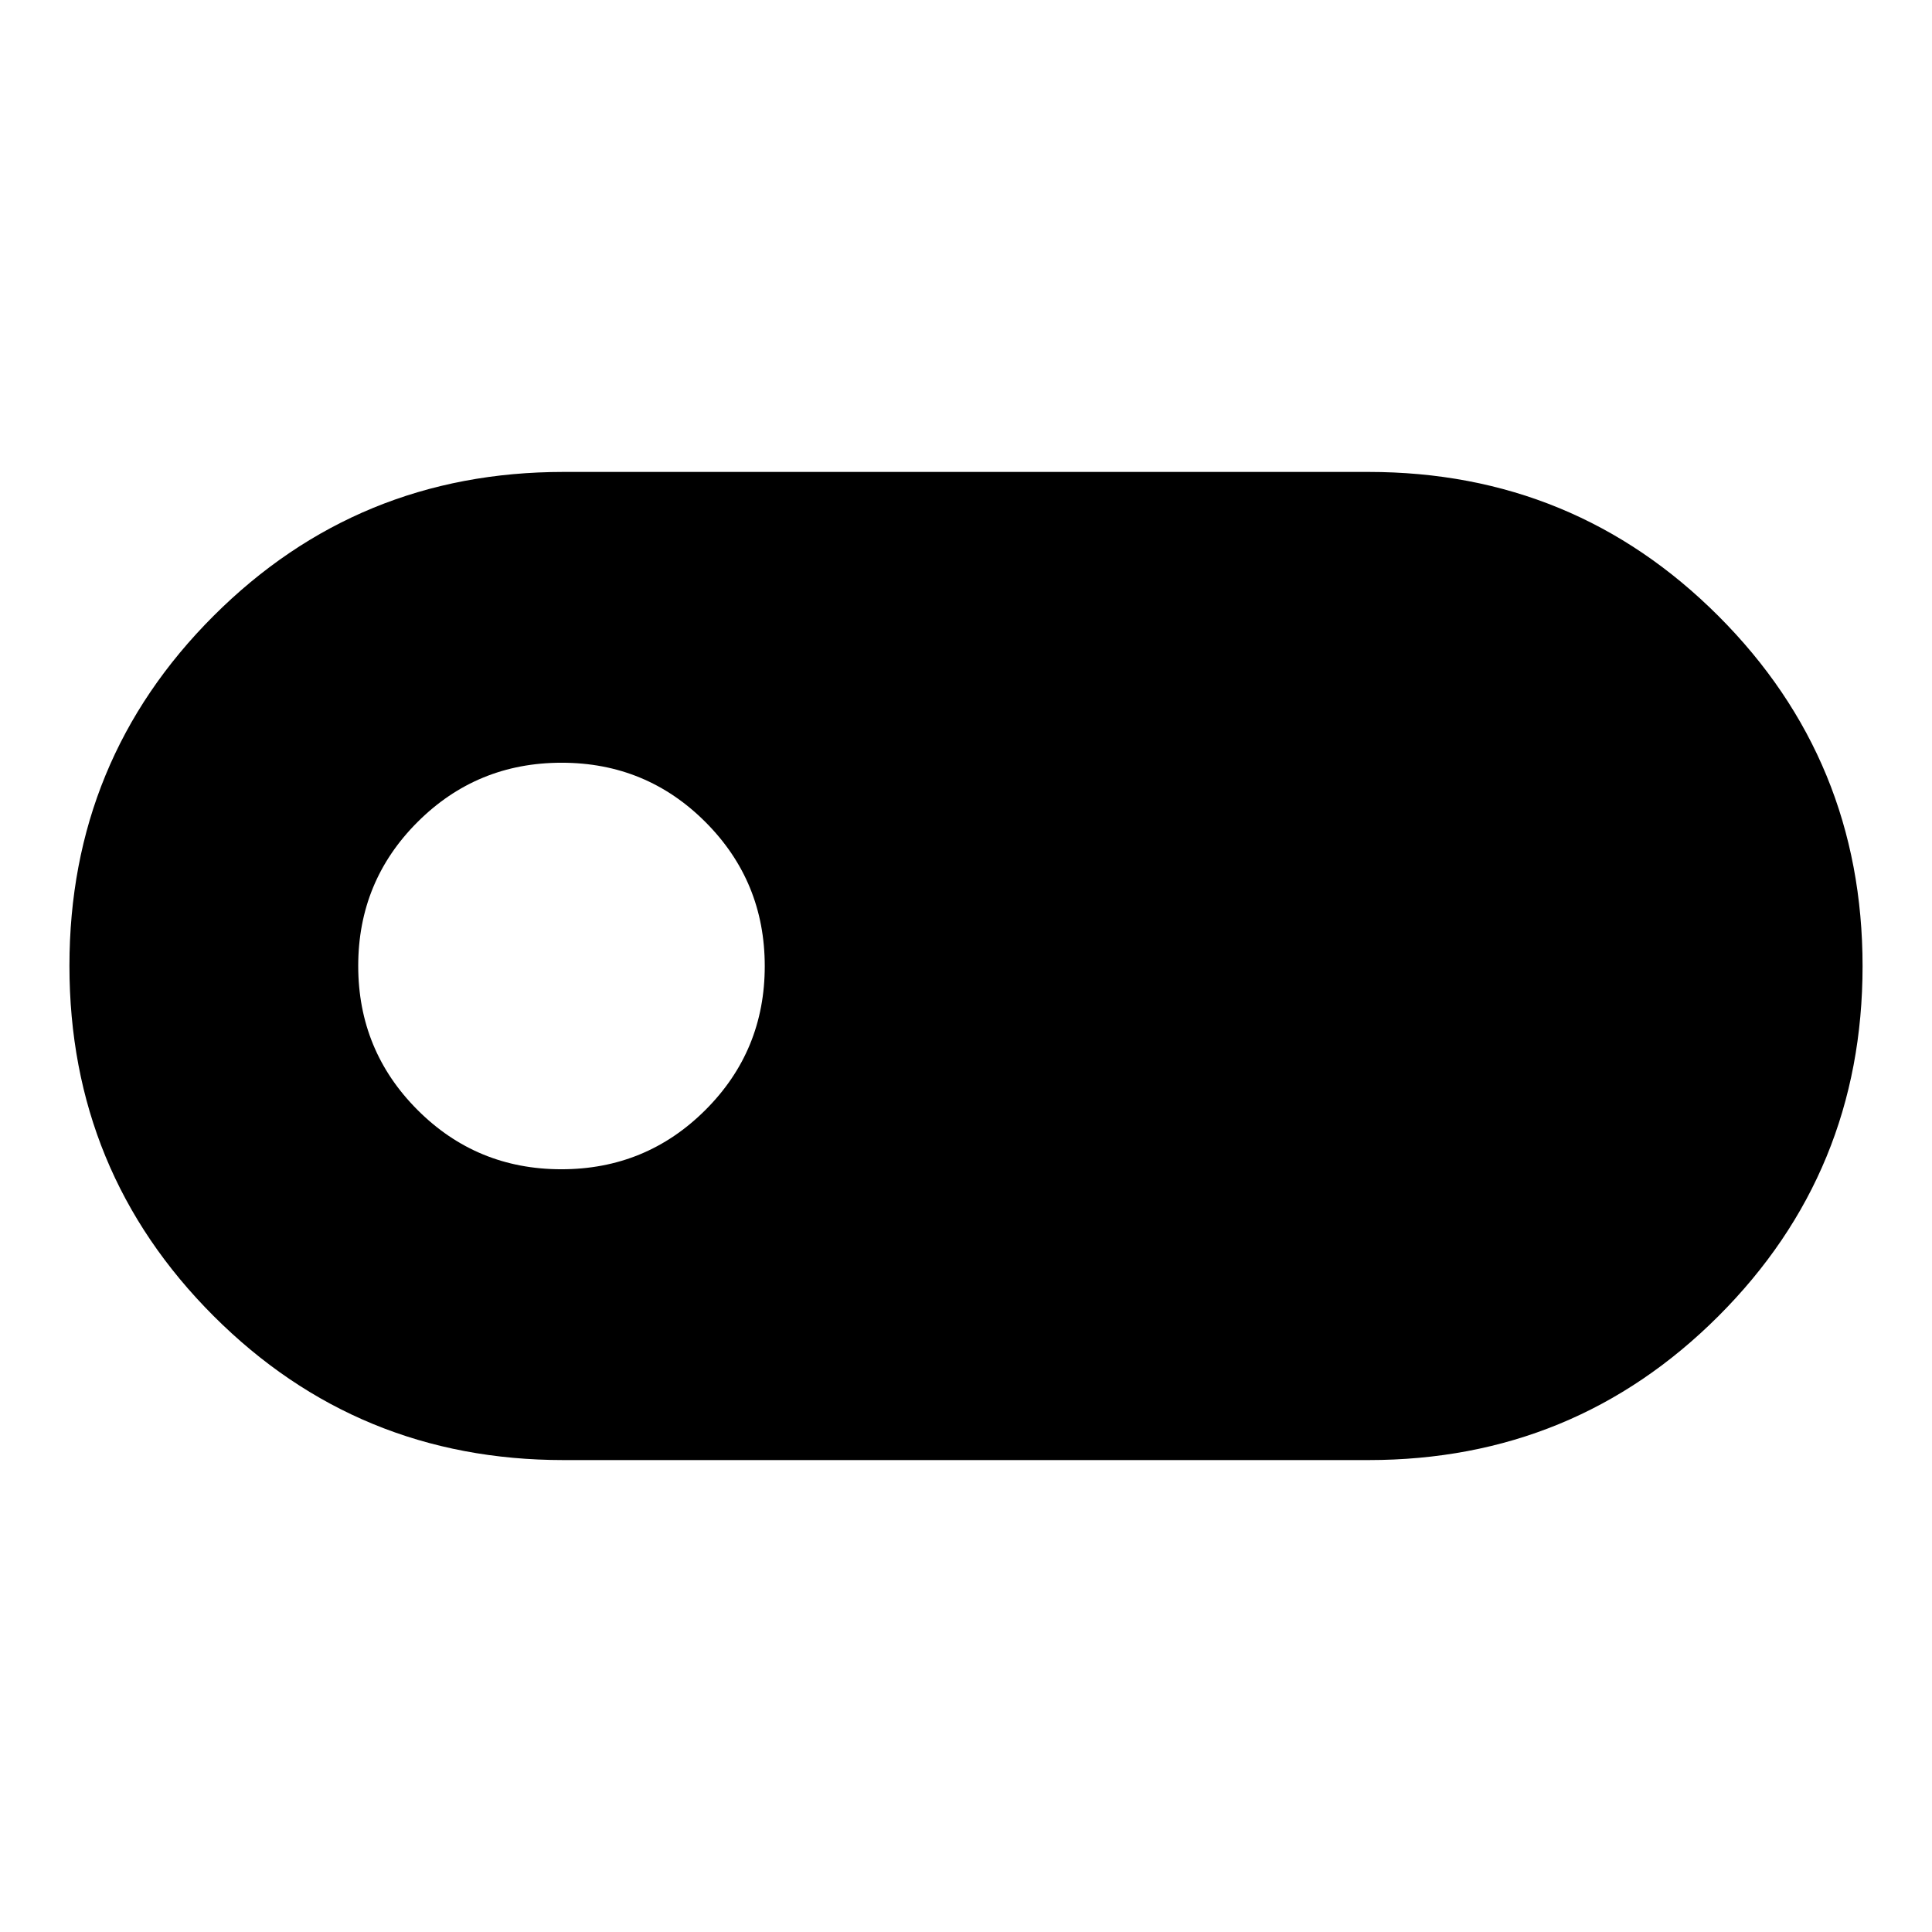 <svg xmlns="http://www.w3.org/2000/svg" height="48" viewBox="0 -960 960 960" width="48"><path d="M280-234.5q-102.29 0-173.9-71.62-71.6-71.63-71.6-173.95t71.6-173.88Q177.71-725.5 280-725.5h400q102.29 0 173.9 71.62 71.6 71.63 71.6 173.95t-71.6 173.88Q782.29-234.5 680-234.5H280ZM278.94-379q42.06 0 71.56-29.44t29.5-71.5q0-42.06-29.44-71.56t-71.5-29.5q-42.06 0-71.56 29.44t-29.5 71.5q0 42.06 29.44 71.56t71.5 29.5Z"/></svg>